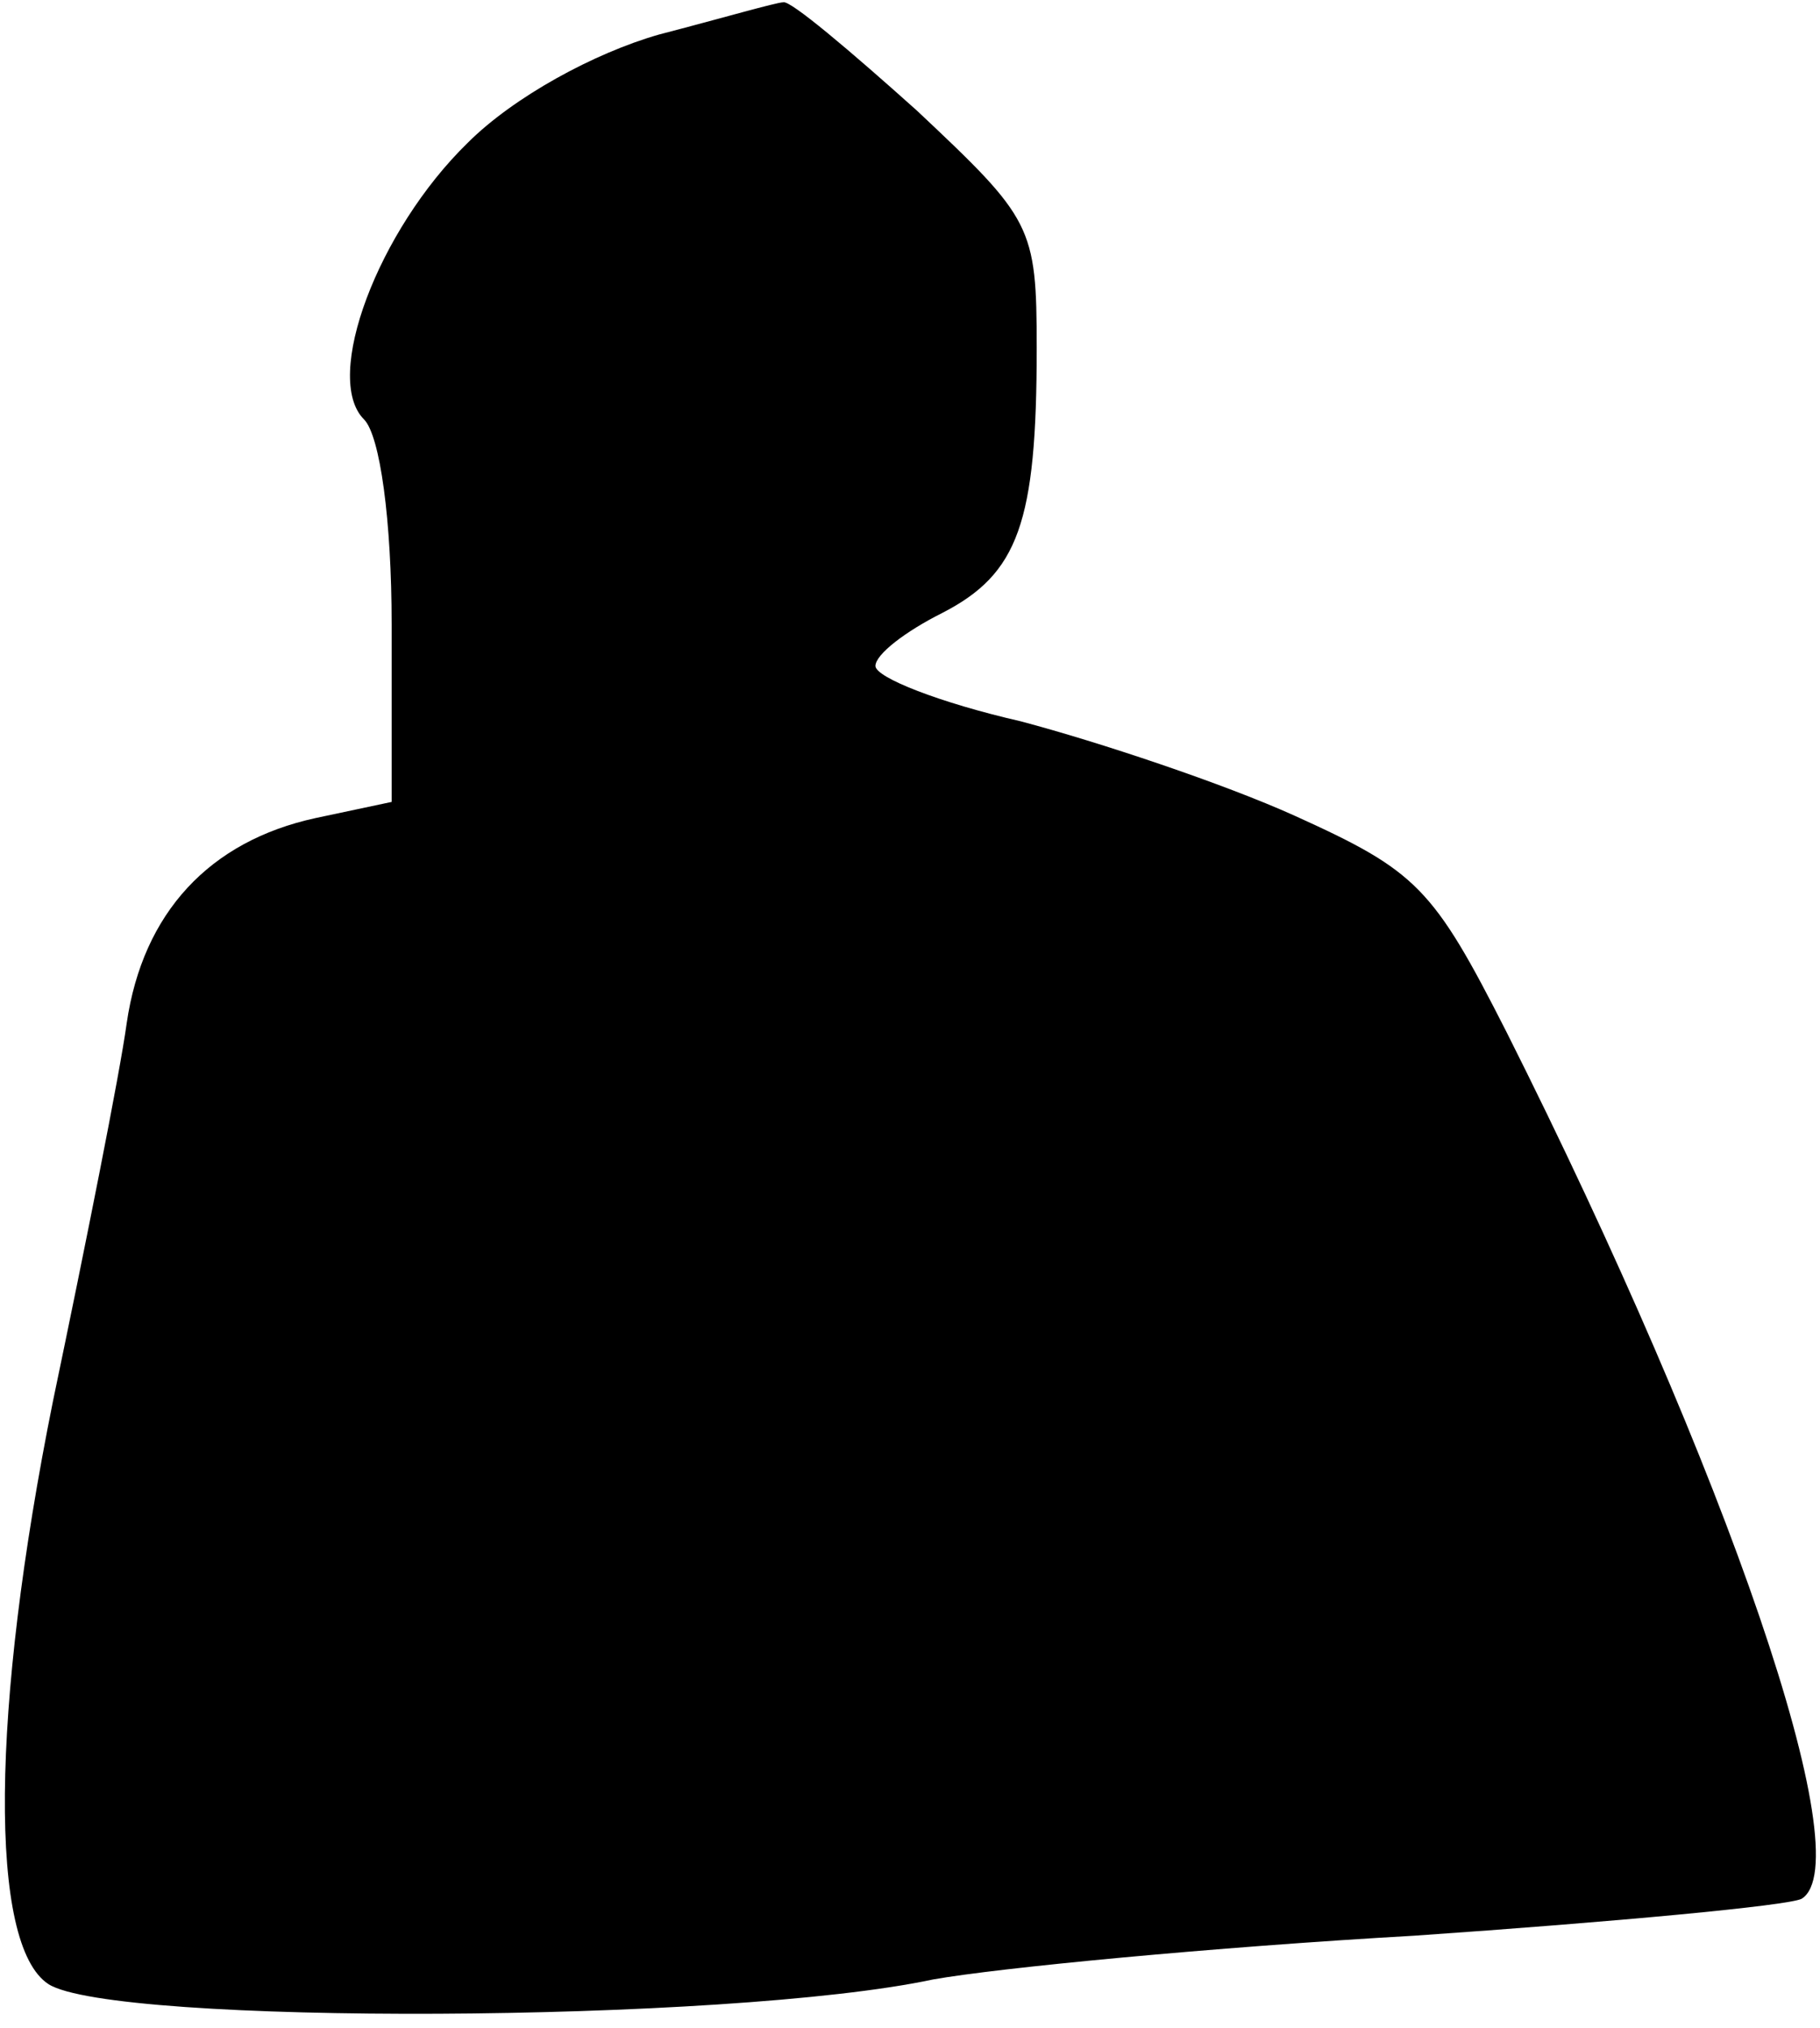 <?xml version="1.0" standalone="no"?>
<!DOCTYPE svg PUBLIC "-//W3C//DTD SVG 20010904//EN"
 "http://www.w3.org/TR/2001/REC-SVG-20010904/DTD/svg10.dtd">
<svg version="1.0" xmlns="http://www.w3.org/2000/svg"
 width="79pt" height="88pt" viewBox="0 0 79 88"
 preserveAspectRatio="xMidYMid meet">
<g transform="translate(0,88) scale(0.1,-0.1)"
fill="#000000" stroke="none">
<path fill="#000000" stroke="none" d="M286 865 c-28 -8 -63 -27 -83 -47 -39
-38 -63 -102 -45 -120 7 -7 12 -44 12 -89 l0 -77 -33 -7 c-46 -10 -75 -41 -82
-89 -3 -22 -18 -97 -32 -164 -27 -134 -28 -236 -2 -253 28 -18 295 -17 384 2
28 5 121 14 209 19 87 6 162 13 168 16 26 16 -32 185 -128 376 -32 63 -39 70
-92 94 -31 14 -85 32 -119 41 -35 8 -63 19 -63 24 0 5 13 15 29 23 33 17 41
39 41 115 0 53 -2 56 -52 103 -29 26 -55 48 -58 47 -3 0 -27 -7 -54 -14z"/>
</g>
</svg>
